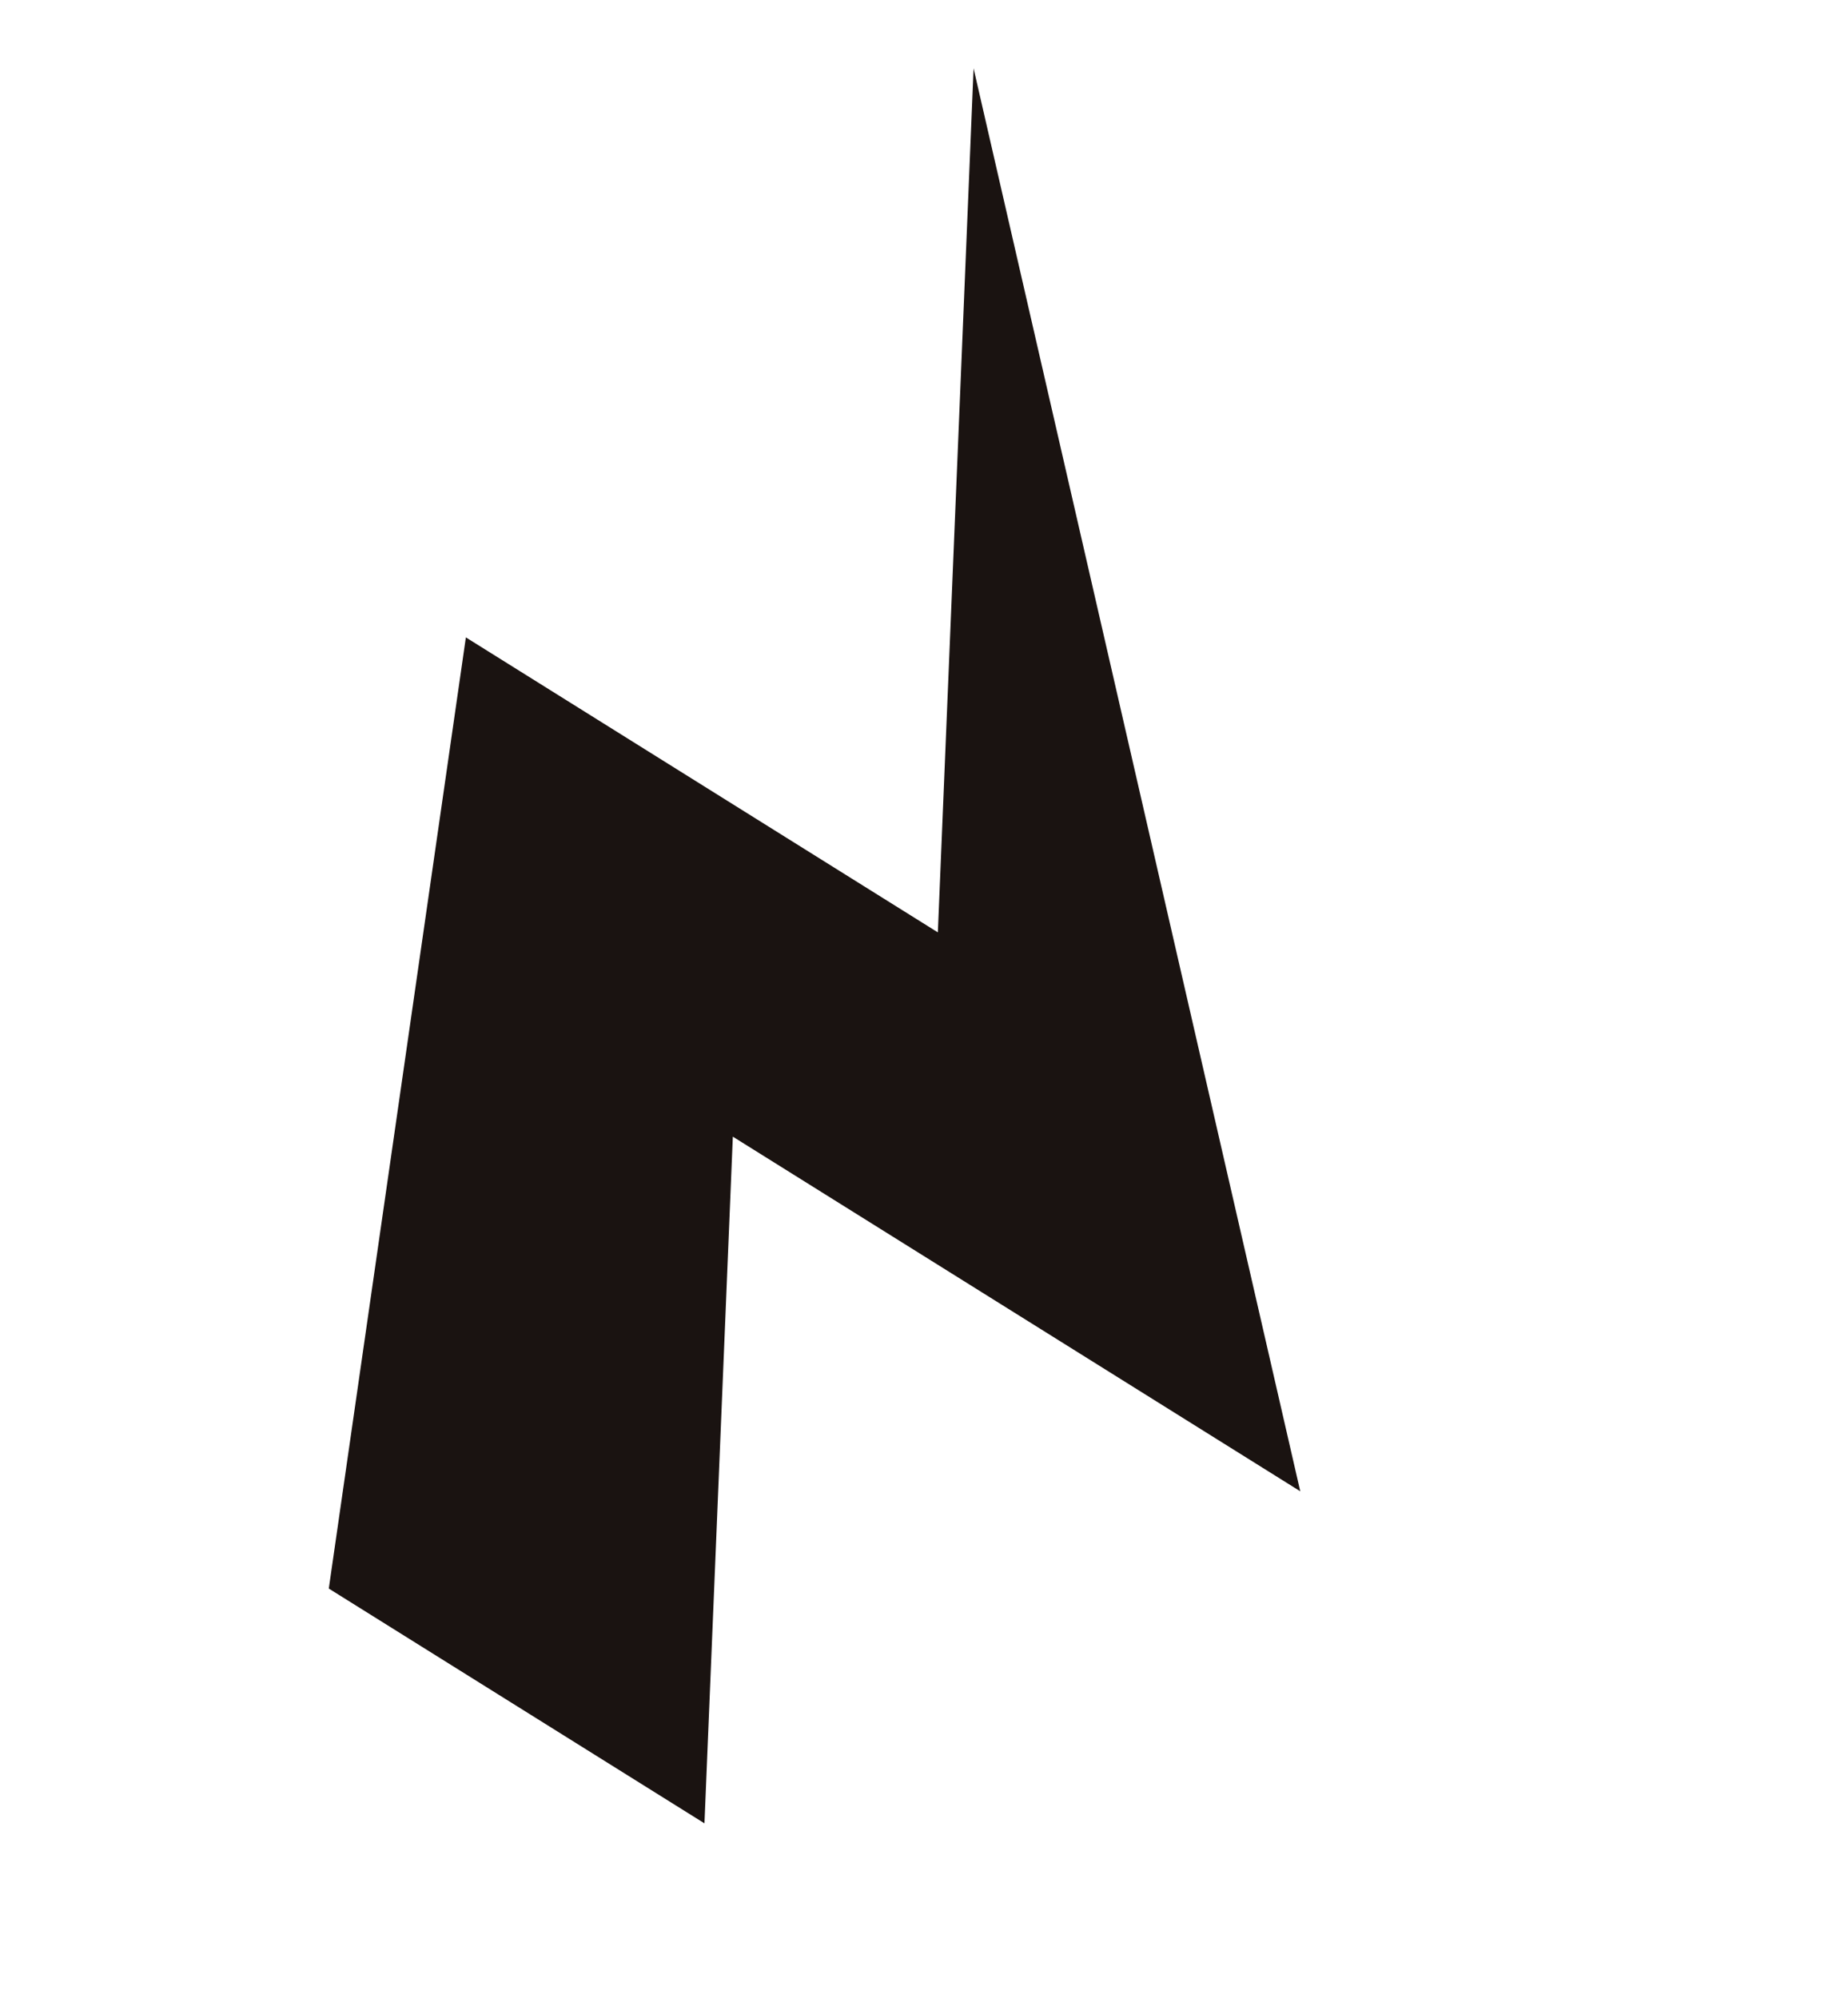 <svg xmlns="http://www.w3.org/2000/svg" width="39.425" height="42.621" viewBox="0 0 39.425 42.621">
  <path id="Path_1644" data-name="Path 1644" d="M8.275,34.794,0,16.036H11.874L2.75,0l22,22.05H10.475l7.251,12.744Z" transform="matrix(0.848, 0.53, -0.53, 0.848, 18.438, 0)" fill="#1a1311"/>
</svg>
